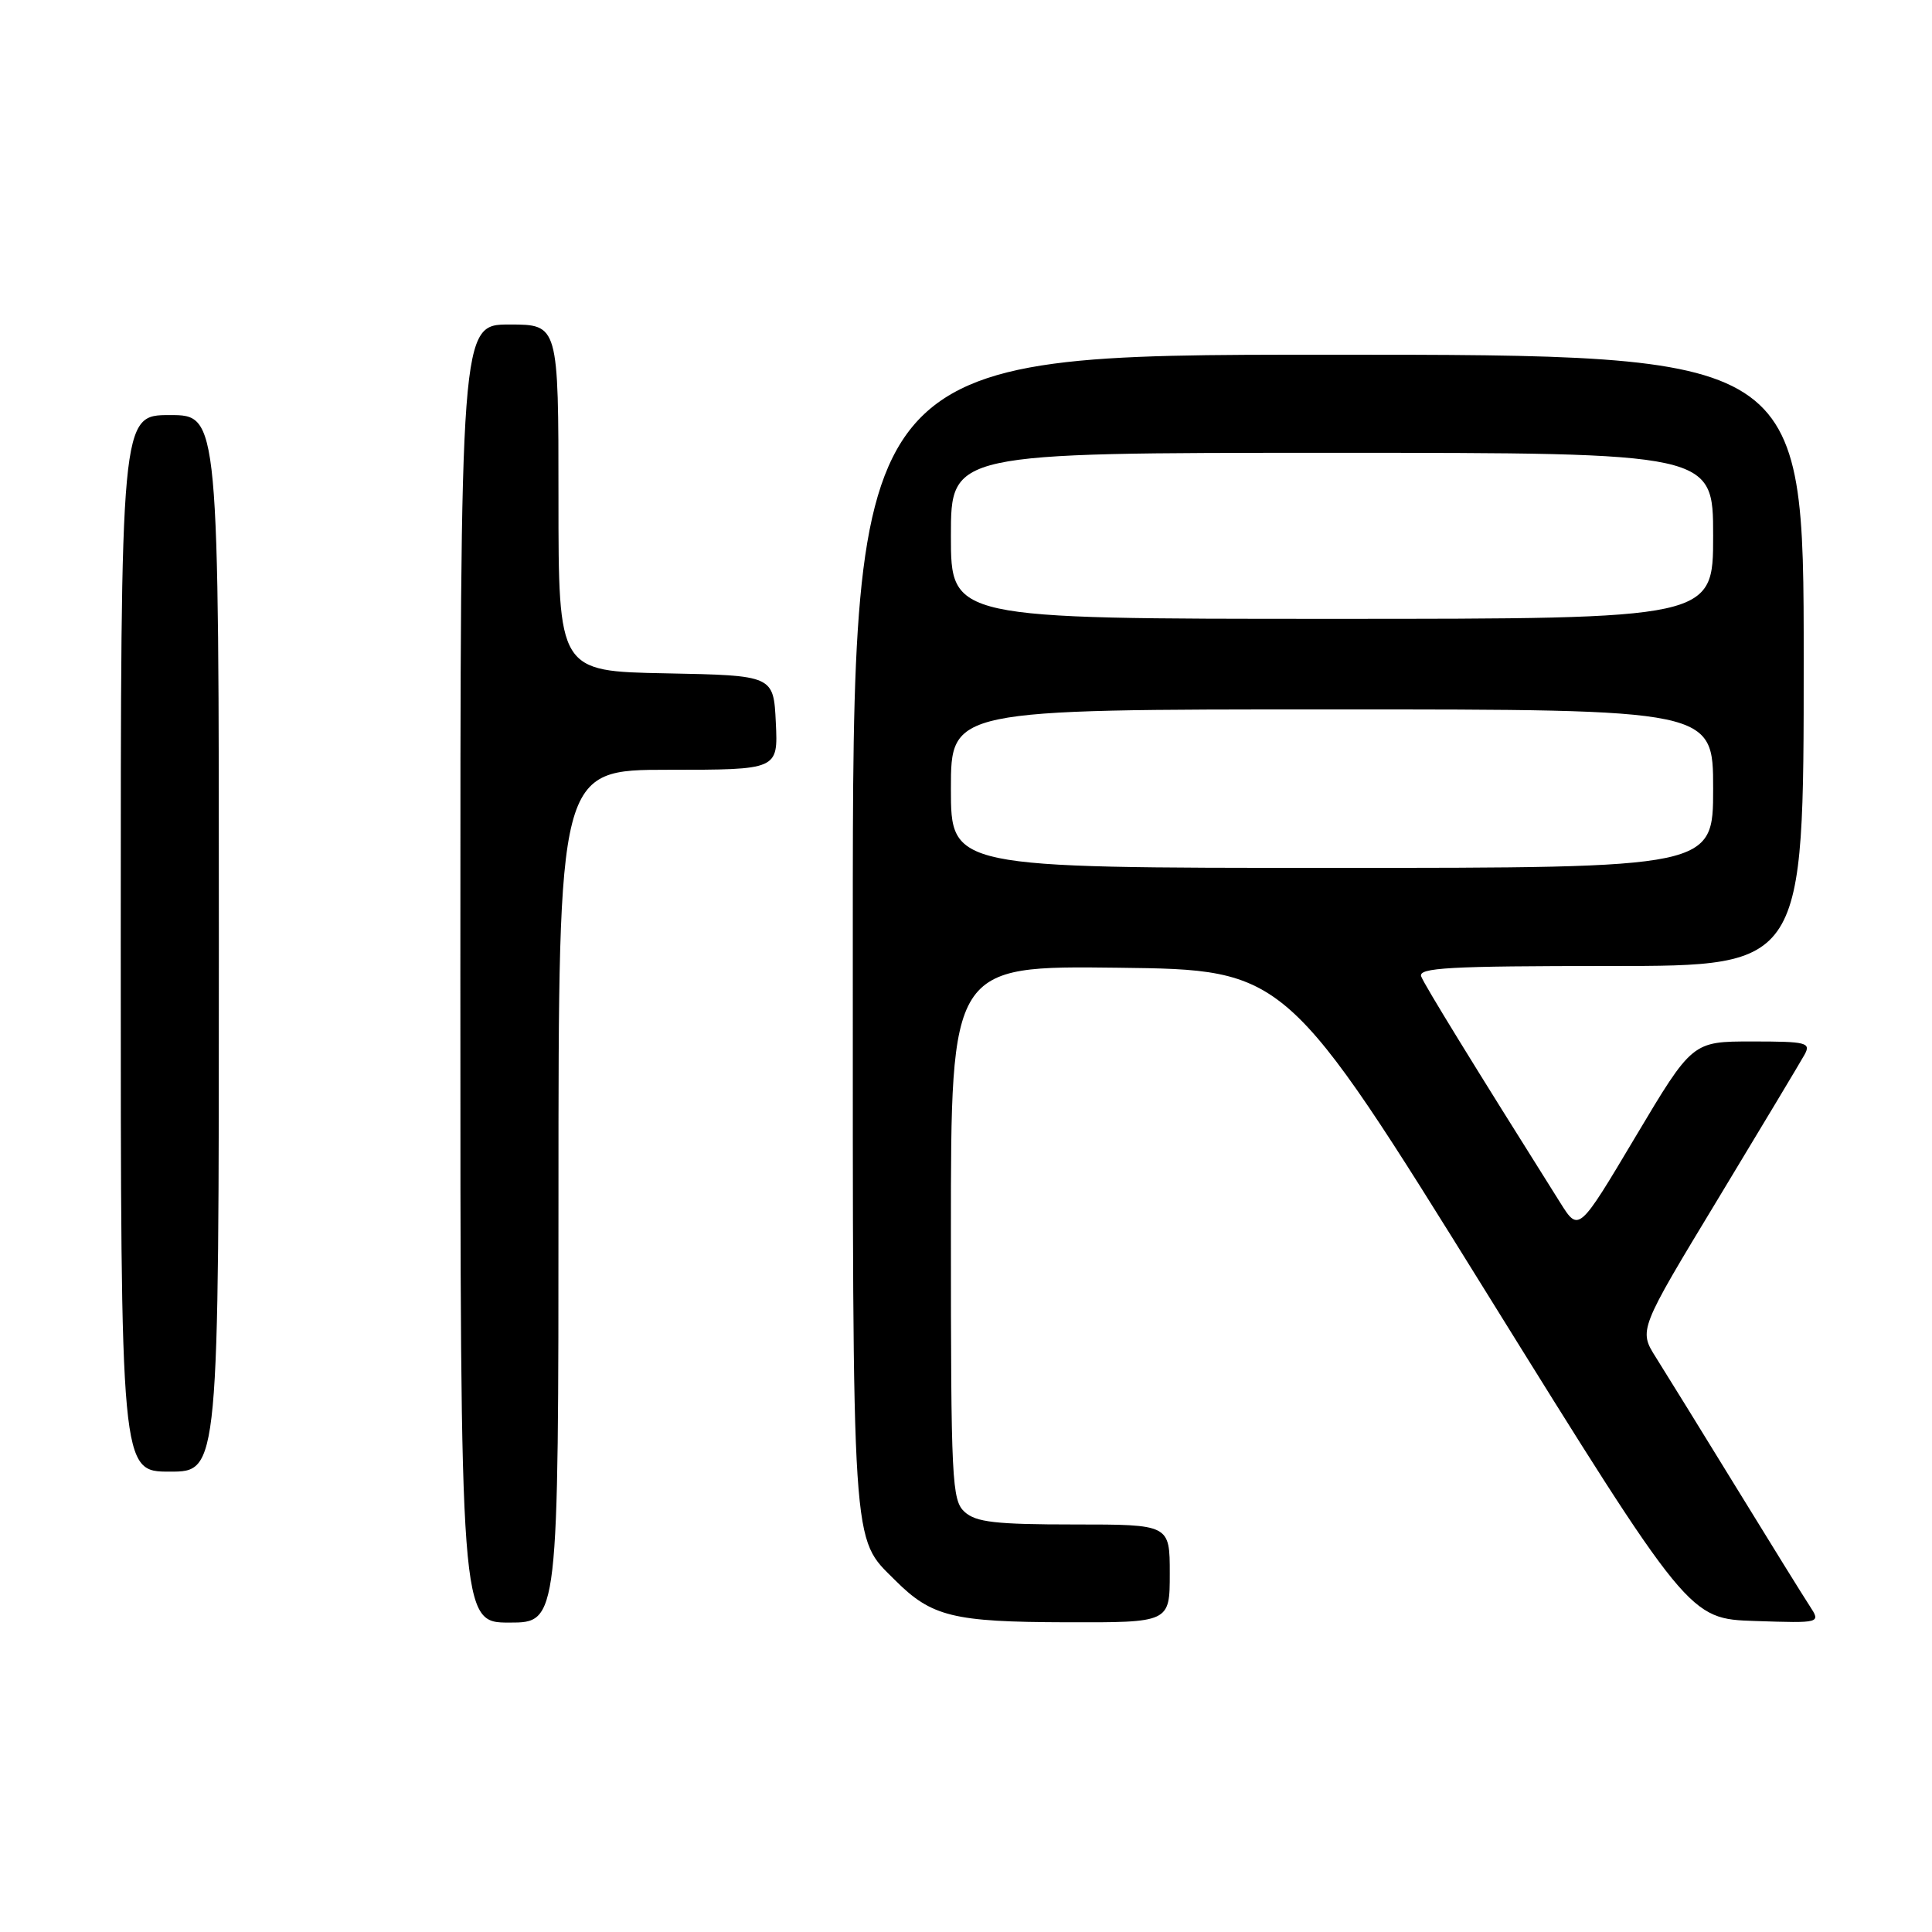 <?xml version="1.0" encoding="UTF-8" standalone="no"?>
<!DOCTYPE svg PUBLIC "-//W3C//DTD SVG 1.1//EN" "http://www.w3.org/Graphics/SVG/1.1/DTD/svg11.dtd" >
<svg xmlns="http://www.w3.org/2000/svg" xmlns:xlink="http://www.w3.org/1999/xlink" version="1.1" viewBox="0 0 256 256">
 <g >
 <path fill="currentColor"
d=" M 74.00 158.50 C 74.00 102.00 74.00 102.00 88.55 102.00 C 103.10 102.00 103.10 102.00 102.80 95.75 C 102.50 89.50 102.50 89.50 88.25 89.22 C 74.00 88.95 74.00 88.95 74.00 65.97 C 74.00 43.00 74.00 43.00 67.50 43.00 C 61.00 43.00 61.00 43.00 61.00 129.00 C 61.00 215.00 61.00 215.00 67.50 215.00 C 74.00 215.00 74.00 215.00 74.00 158.50 Z  M 155.00 208.50 C 155.00 202.00 155.00 202.00 142.33 202.00 C 131.94 202.00 129.33 201.70 127.83 200.35 C 126.12 198.80 126.00 196.32 126.00 163.33 C 126.00 127.96 126.00 127.96 148.20 128.23 C 170.41 128.50 170.41 128.50 197.10 171.50 C 223.80 214.50 223.80 214.50 232.54 214.79 C 241.28 215.08 241.28 215.08 239.79 212.79 C 238.96 211.53 234.56 204.43 230.00 197.00 C 225.44 189.57 220.68 181.87 219.42 179.87 C 217.13 176.24 217.13 176.24 227.64 158.87 C 233.41 149.32 238.58 140.71 239.11 139.75 C 239.99 138.15 239.39 138.00 232.16 138.00 C 224.24 138.00 224.24 138.00 216.71 150.63 C 209.19 163.26 209.19 163.26 206.75 159.38 C 195.22 141.05 188.77 130.56 188.32 129.39 C 187.87 128.23 191.94 128.00 213.39 128.00 C 239.00 128.00 239.00 128.00 239.00 87.50 C 239.00 47.00 239.00 47.00 176.00 47.00 C 113.00 47.00 113.00 47.00 113.00 123.53 C 113.00 206.65 112.80 203.58 118.61 209.39 C 123.44 214.22 126.28 214.92 141.25 214.96 C 155.00 215.00 155.00 215.00 155.00 208.50 Z  M 29.00 125.00 C 29.00 55.00 29.00 55.00 22.50 55.00 C 16.00 55.00 16.00 55.00 16.00 125.00 C 16.00 195.00 16.00 195.00 22.50 195.00 C 29.00 195.00 29.00 195.00 29.00 125.00 Z  M 126.00 104.50 C 126.00 94.00 126.00 94.00 176.50 94.00 C 227.00 94.00 227.00 94.00 227.00 104.50 C 227.00 115.00 227.00 115.00 176.50 115.00 C 126.00 115.00 126.00 115.00 126.00 104.50 Z  M 126.00 71.00 C 126.00 60.00 126.00 60.00 176.50 60.00 C 227.00 60.00 227.00 60.00 227.00 71.00 C 227.00 82.00 227.00 82.00 176.50 82.00 C 126.00 82.00 126.00 82.00 126.00 71.00 Z "/>
</g>
</svg>